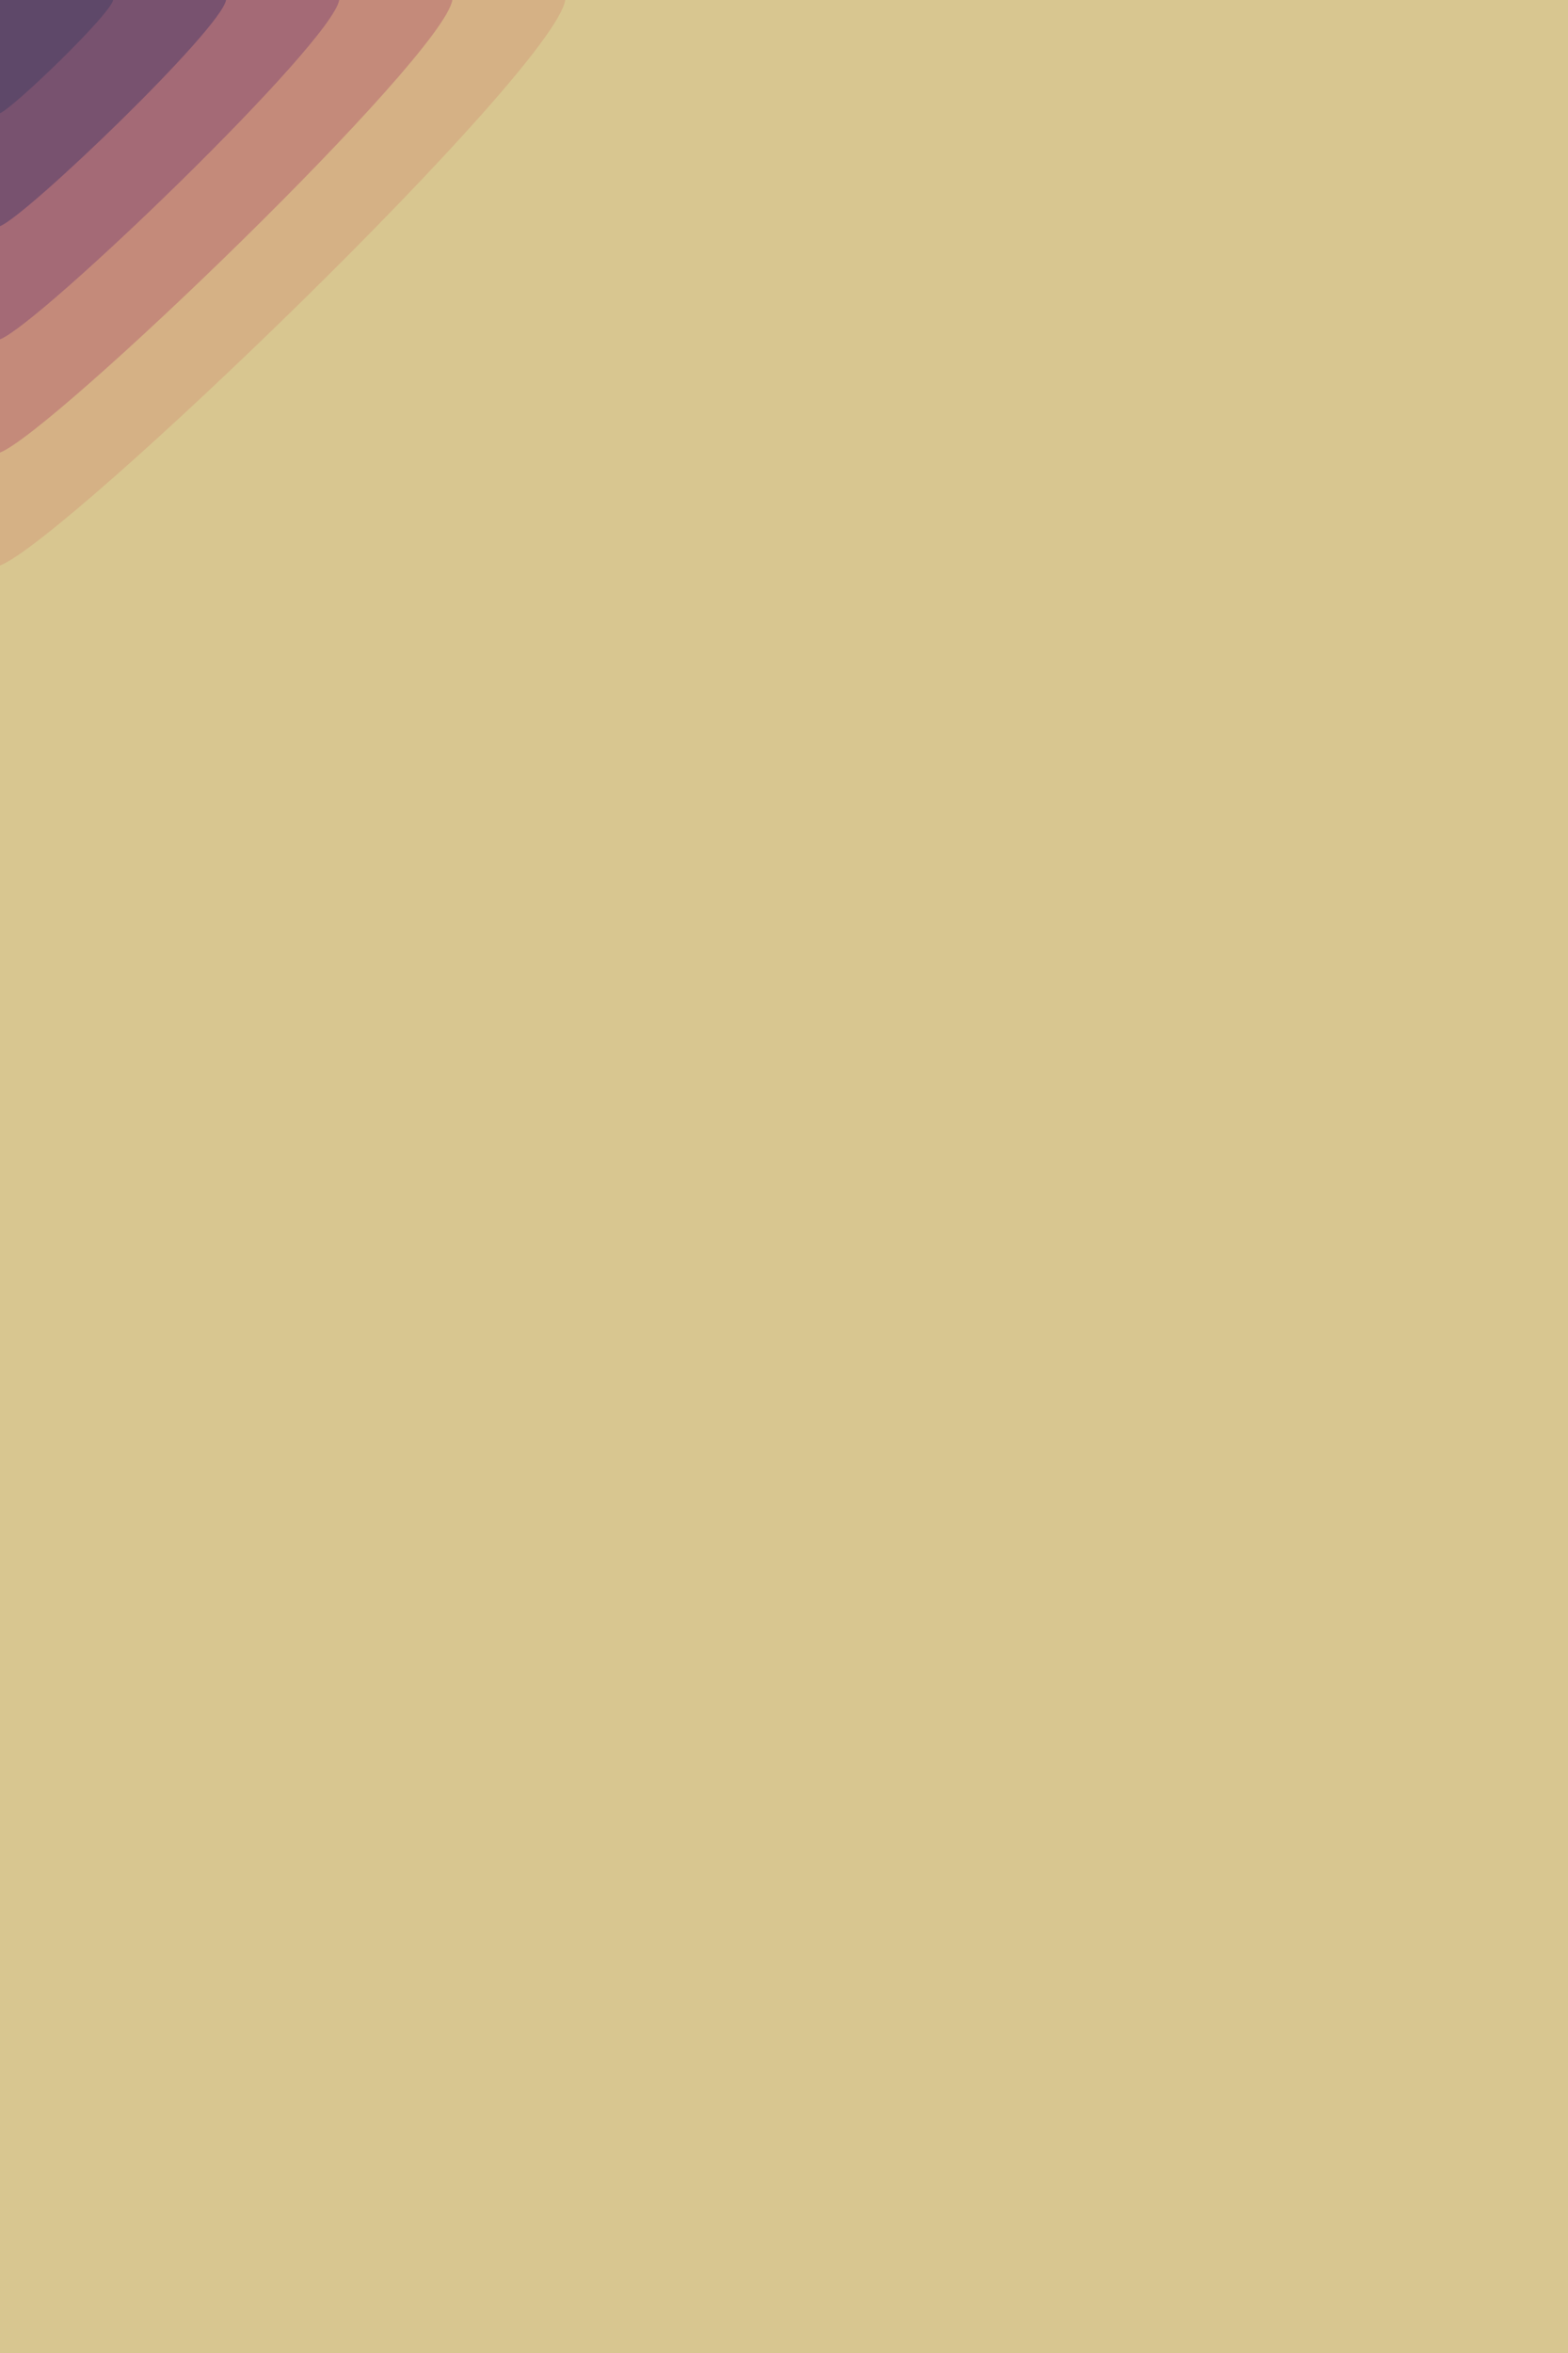 <?xml version="1.0" encoding="utf-8"?>
<svg id="visual" viewBox="0 0 600 900" width="600" height="900" version="1.1" xmlns="http://www.w3.org/2000/svg">
  <rect x="0" y="0" width="600" height="900" fill="#d8c690"/>
  <g transform="translate(0, 0)">
    <path d="M 216.3 0 C 211.7 27.4 25.5 206.5 0 216.3 L 0 0 L 216.3 0 Z" fill="#d5b185"/>
    <path d="M 173.1 0 C 169.4 21.9 20.4 165.2 0 173.1 L 0 0 L 173.1 0 Z" fill="#c48a7a"/>
    <path d="M 129.8 0 C 127 16.5 15.3 123.9 0 129.8 L 0 0 L 129.8 0 Z" fill="#a46a76"/>
    <path d="M 86.5 0 C 84.7 11 10.2 82.6 0 86.5 L 0 0 L 86.5 0 Z" fill="#78526f"/>
    <path d="M 43.3 0 C 42.3 5.5 5.1 41.3 0 43.3 L 0 0 L 43.3 0 Z" fill="#5e4869"/>
  </g>
</svg>